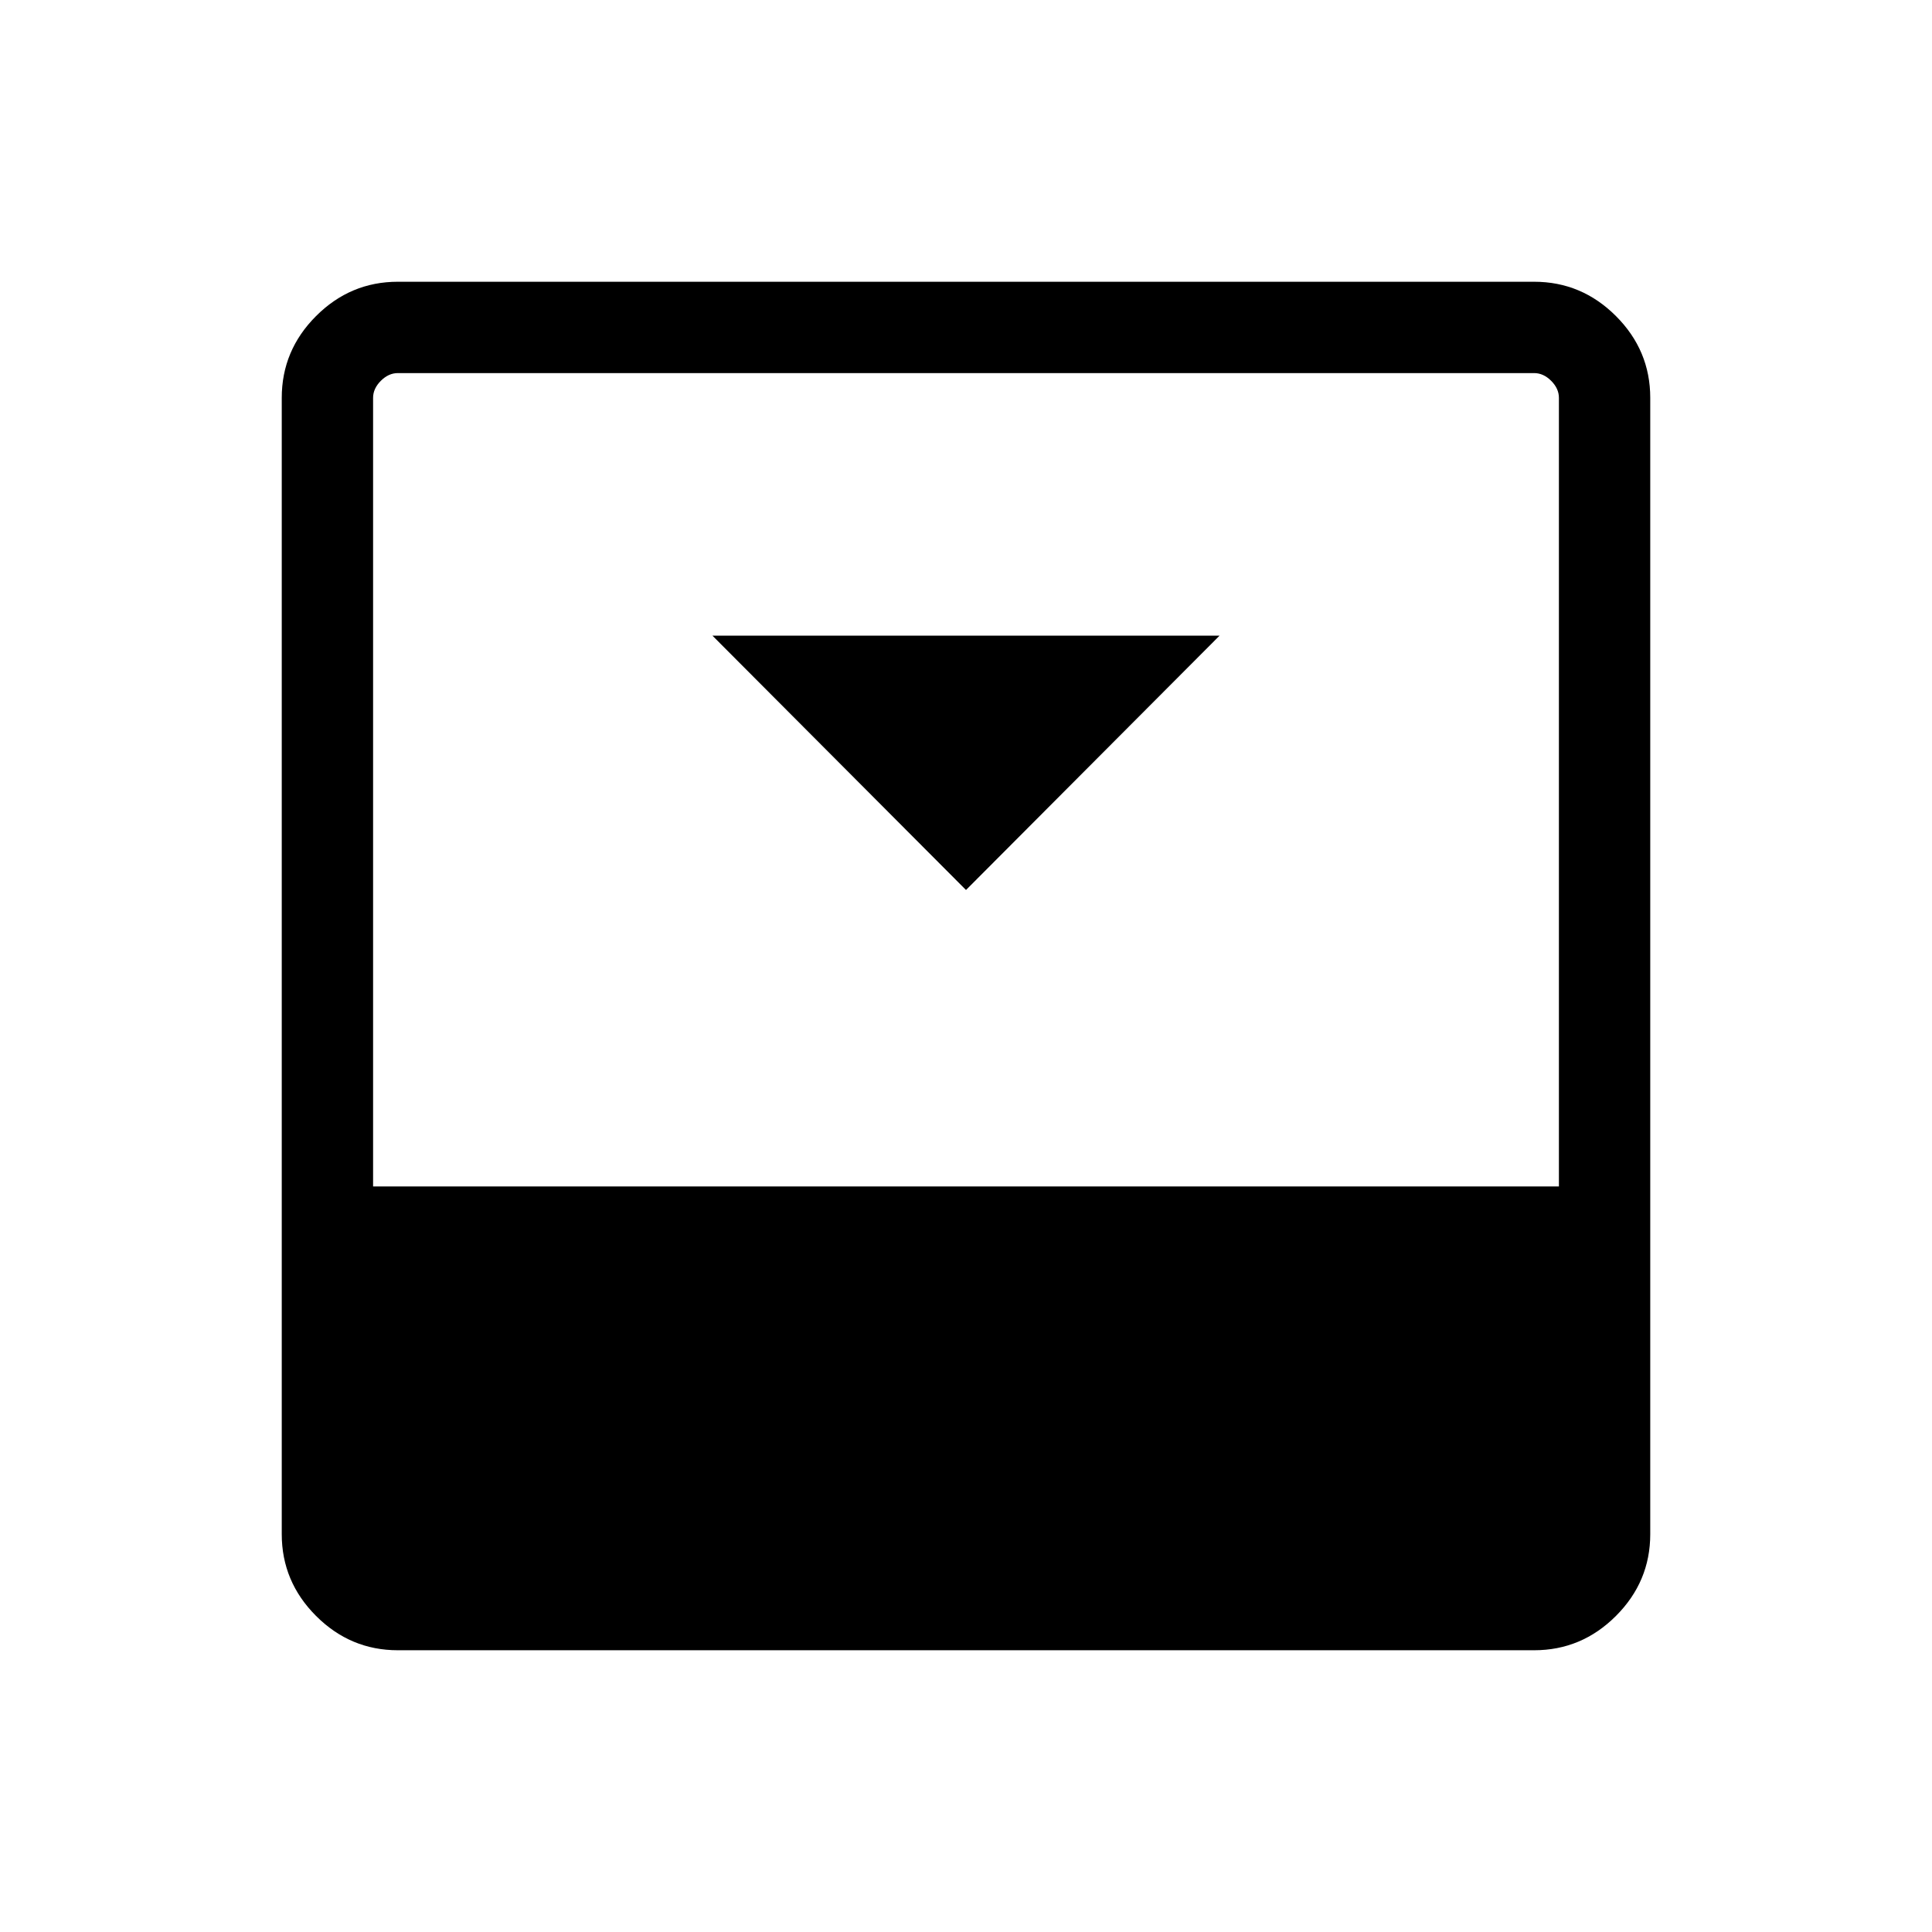 <svg xmlns="http://www.w3.org/2000/svg" width="48" height="48" viewBox="0 96 960 960"><path d="m480 538.231 125.999-126.383H354.001L480 538.231Zm282.306-302.23q23.596 0 40.645 17.048 17.048 17.049 17.048 40.645v564.612q0 23.596-17.048 40.645-17.049 17.048-40.645 17.048H197.694q-23.596 0-40.645-17.048-17.048-17.049-17.048-40.645V293.694q0-23.596 17.048-40.645 17.049-17.048 40.645-17.048h564.612Zm12.309 449.539V293.694q0-4.616-3.846-8.463-3.847-3.846-8.463-3.846H197.694q-4.616 0-8.463 3.846-3.846 3.847-3.846 8.463V685.54h589.23Z"/></svg>